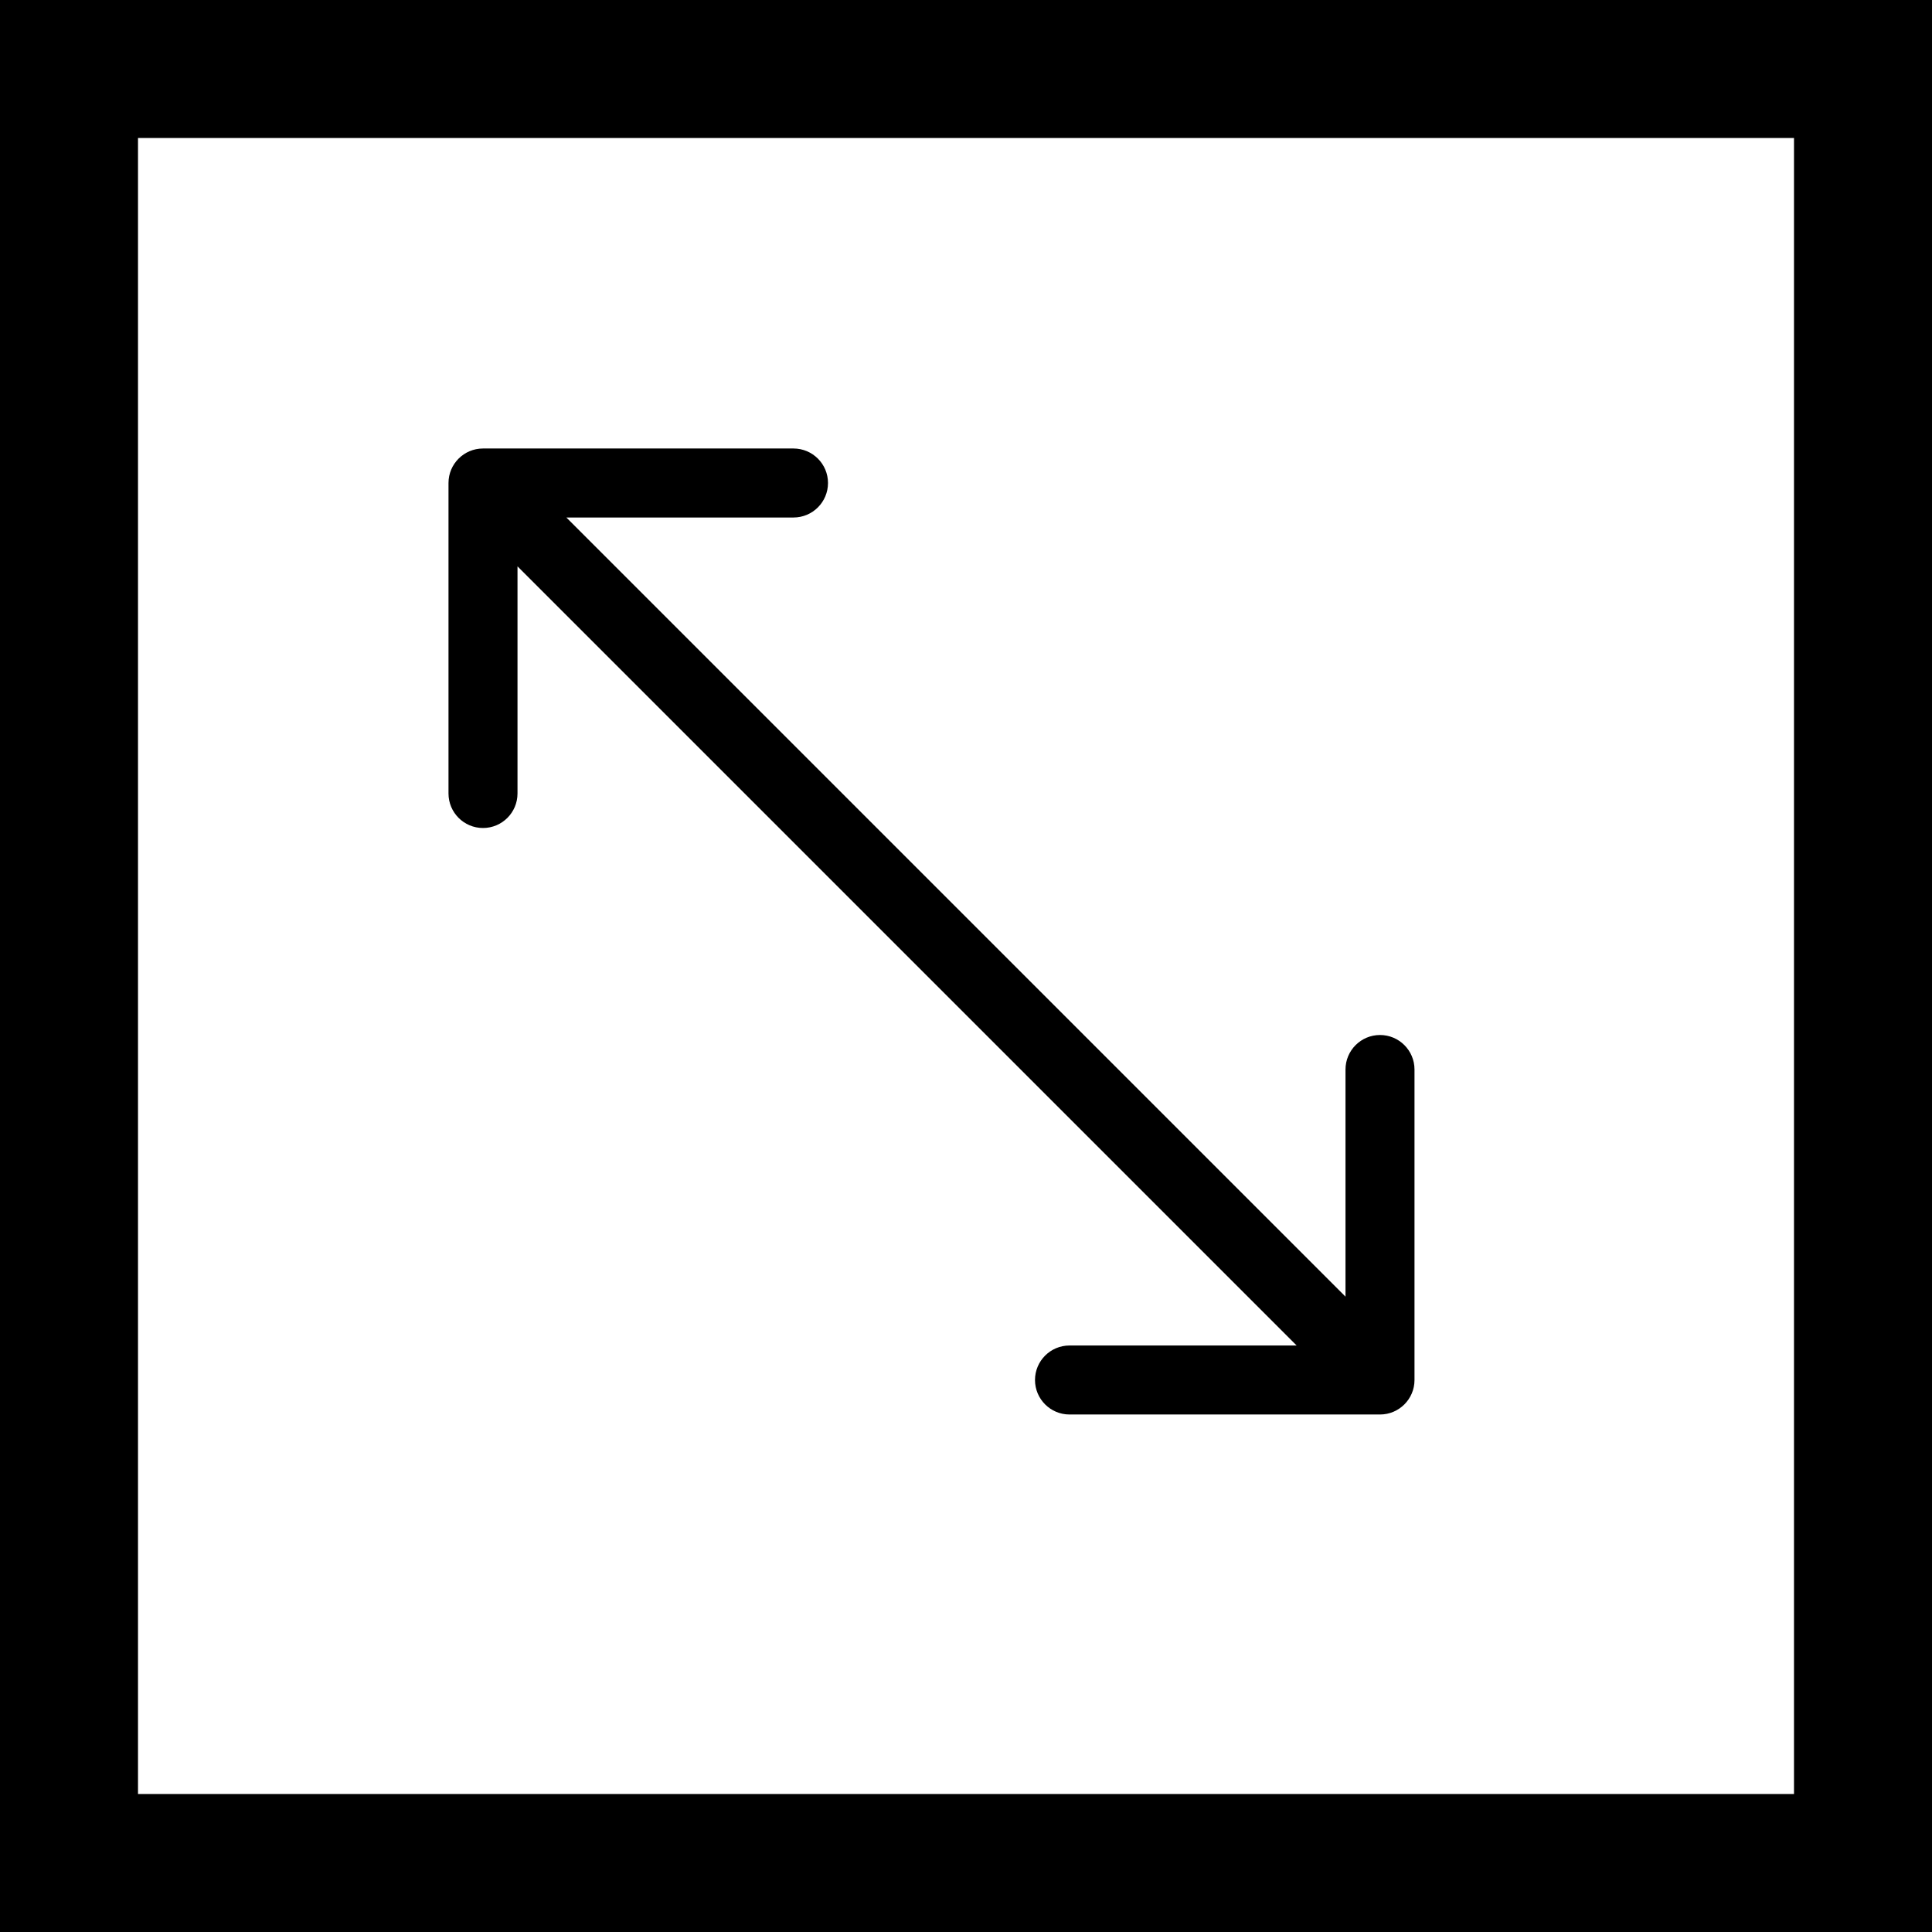 <svg width="28" height="28" viewBox="0 0 28 28" fill="none" xmlns="http://www.w3.org/2000/svg">
<rect x="1" y="1" width="26" height="26" stroke="black" stroke-width="2"/>
<path d="M7 6.5C6.724 6.5 6.5 6.724 6.5 7L6.5 11.5C6.5 11.776 6.724 12 7 12C7.276 12 7.5 11.776 7.5 11.5L7.5 7.5L11.5 7.5C11.776 7.5 12 7.276 12 7C12 6.724 11.776 6.5 11.5 6.5L7 6.5ZM20 20.5C20.276 20.5 20.5 20.276 20.5 20L20.5 15.5C20.5 15.224 20.276 15 20 15C19.724 15 19.5 15.224 19.5 15.5L19.5 19.5L15.5 19.5C15.224 19.5 15 19.724 15 20C15 20.276 15.224 20.5 15.5 20.5L20 20.5ZM6.646 7.354L19.646 20.354L20.354 19.646L7.354 6.646L6.646 7.354Z" fill="black"/>
</svg>
